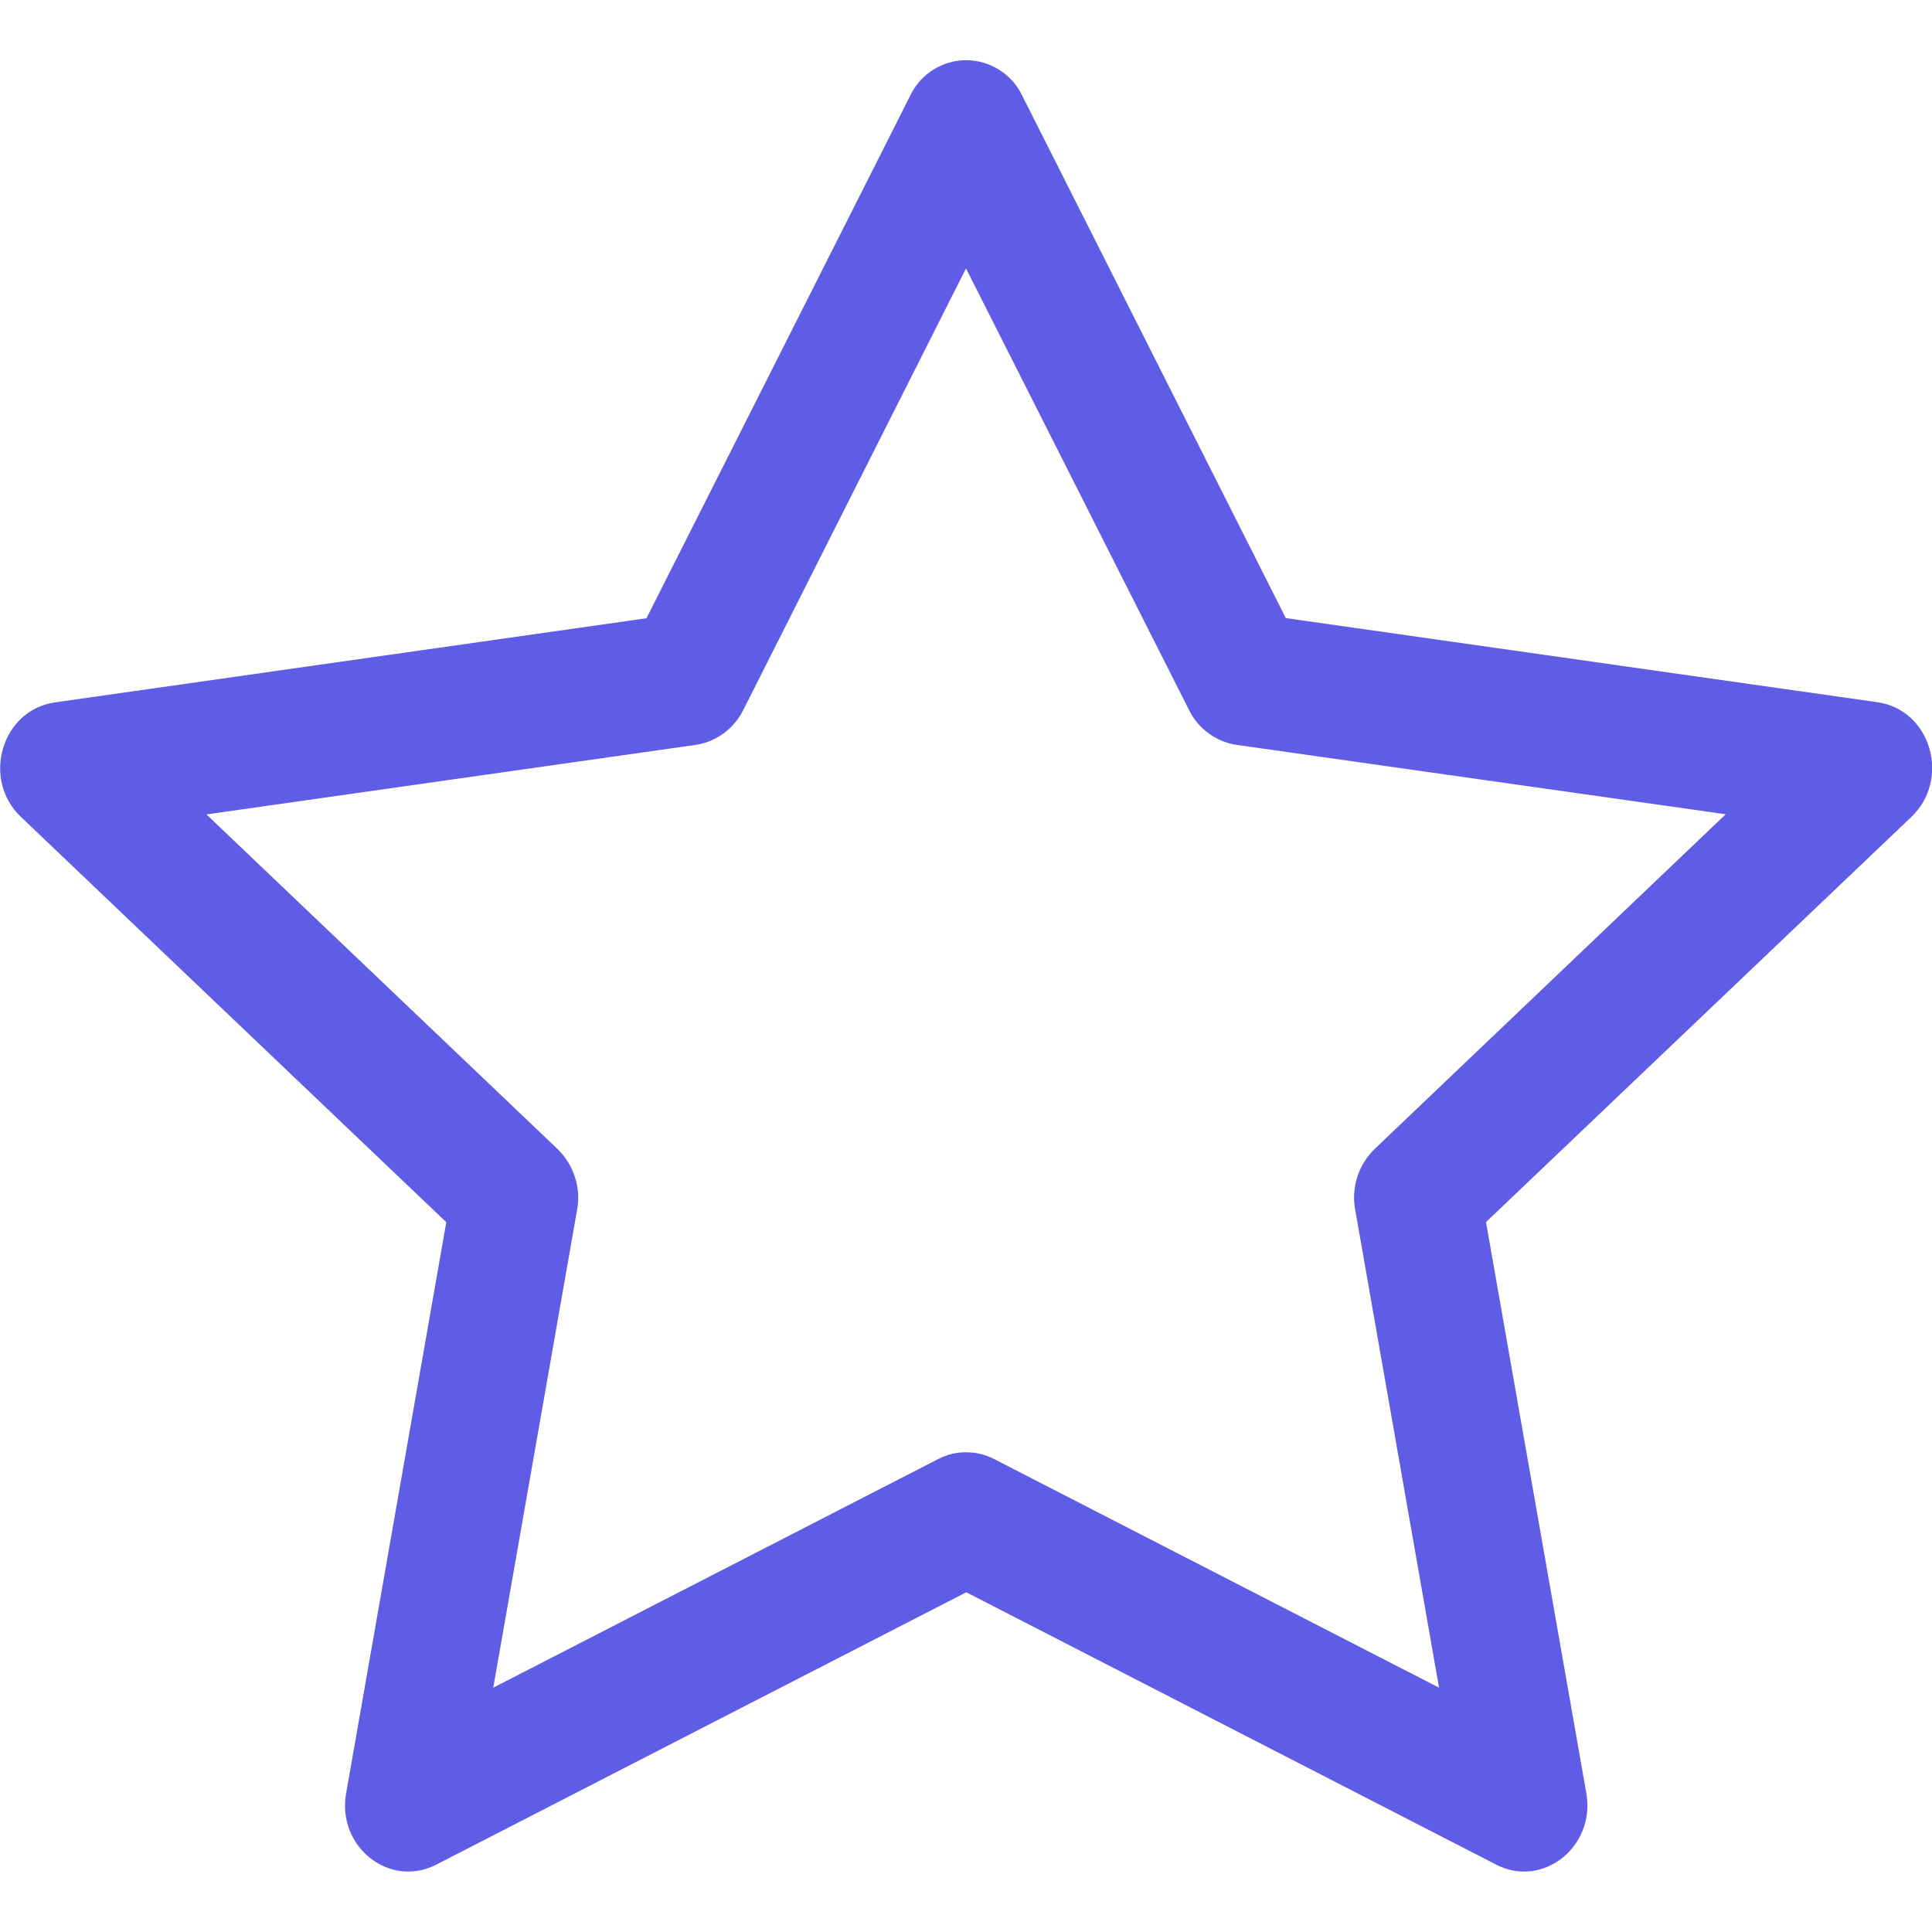 <svg width="13" height="13" viewBox="0 0 13 13" fill="none" xmlns="http://www.w3.org/2000/svg">
<g clip-path="url(#clip0_83_1742)">
<path d="M2.329 12.066C2.265 12.426 2.621 12.708 2.935 12.547L6.502 10.714L10.068 12.547C10.381 12.708 10.737 12.426 10.674 12.066L9.999 8.223L12.861 5.497C13.129 5.241 12.991 4.775 12.632 4.725L8.652 4.159L6.878 0.643C6.844 0.572 6.791 0.512 6.724 0.47C6.657 0.428 6.58 0.405 6.501 0.405C6.422 0.405 6.345 0.428 6.278 0.47C6.212 0.512 6.158 0.572 6.125 0.643L4.35 4.16L0.371 4.726C0.012 4.776 -0.127 5.242 0.141 5.497L3.003 8.224L2.329 12.067V12.066ZM6.314 9.817L3.319 11.356L3.883 8.141C3.897 8.067 3.892 7.991 3.868 7.919C3.845 7.848 3.805 7.783 3.751 7.731L1.389 5.48L4.682 5.012C4.75 5.002 4.814 4.975 4.87 4.934C4.925 4.893 4.97 4.84 5.001 4.778L6.5 1.806L8.001 4.778C8.031 4.84 8.076 4.893 8.132 4.934C8.187 4.975 8.252 5.002 8.32 5.012L11.612 5.479L9.251 7.73C9.197 7.782 9.156 7.847 9.133 7.919C9.11 7.991 9.105 8.067 9.119 8.141L9.683 11.356L6.688 9.817C6.63 9.787 6.566 9.772 6.5 9.772C6.435 9.772 6.372 9.787 6.314 9.817Z" fill="#5F5DE5"/>
</g>
<defs>
<clipPath id="clip0_83_1742">
<rect width="13" height="13" fill="white"/>
</clipPath>
</defs>
</svg>
